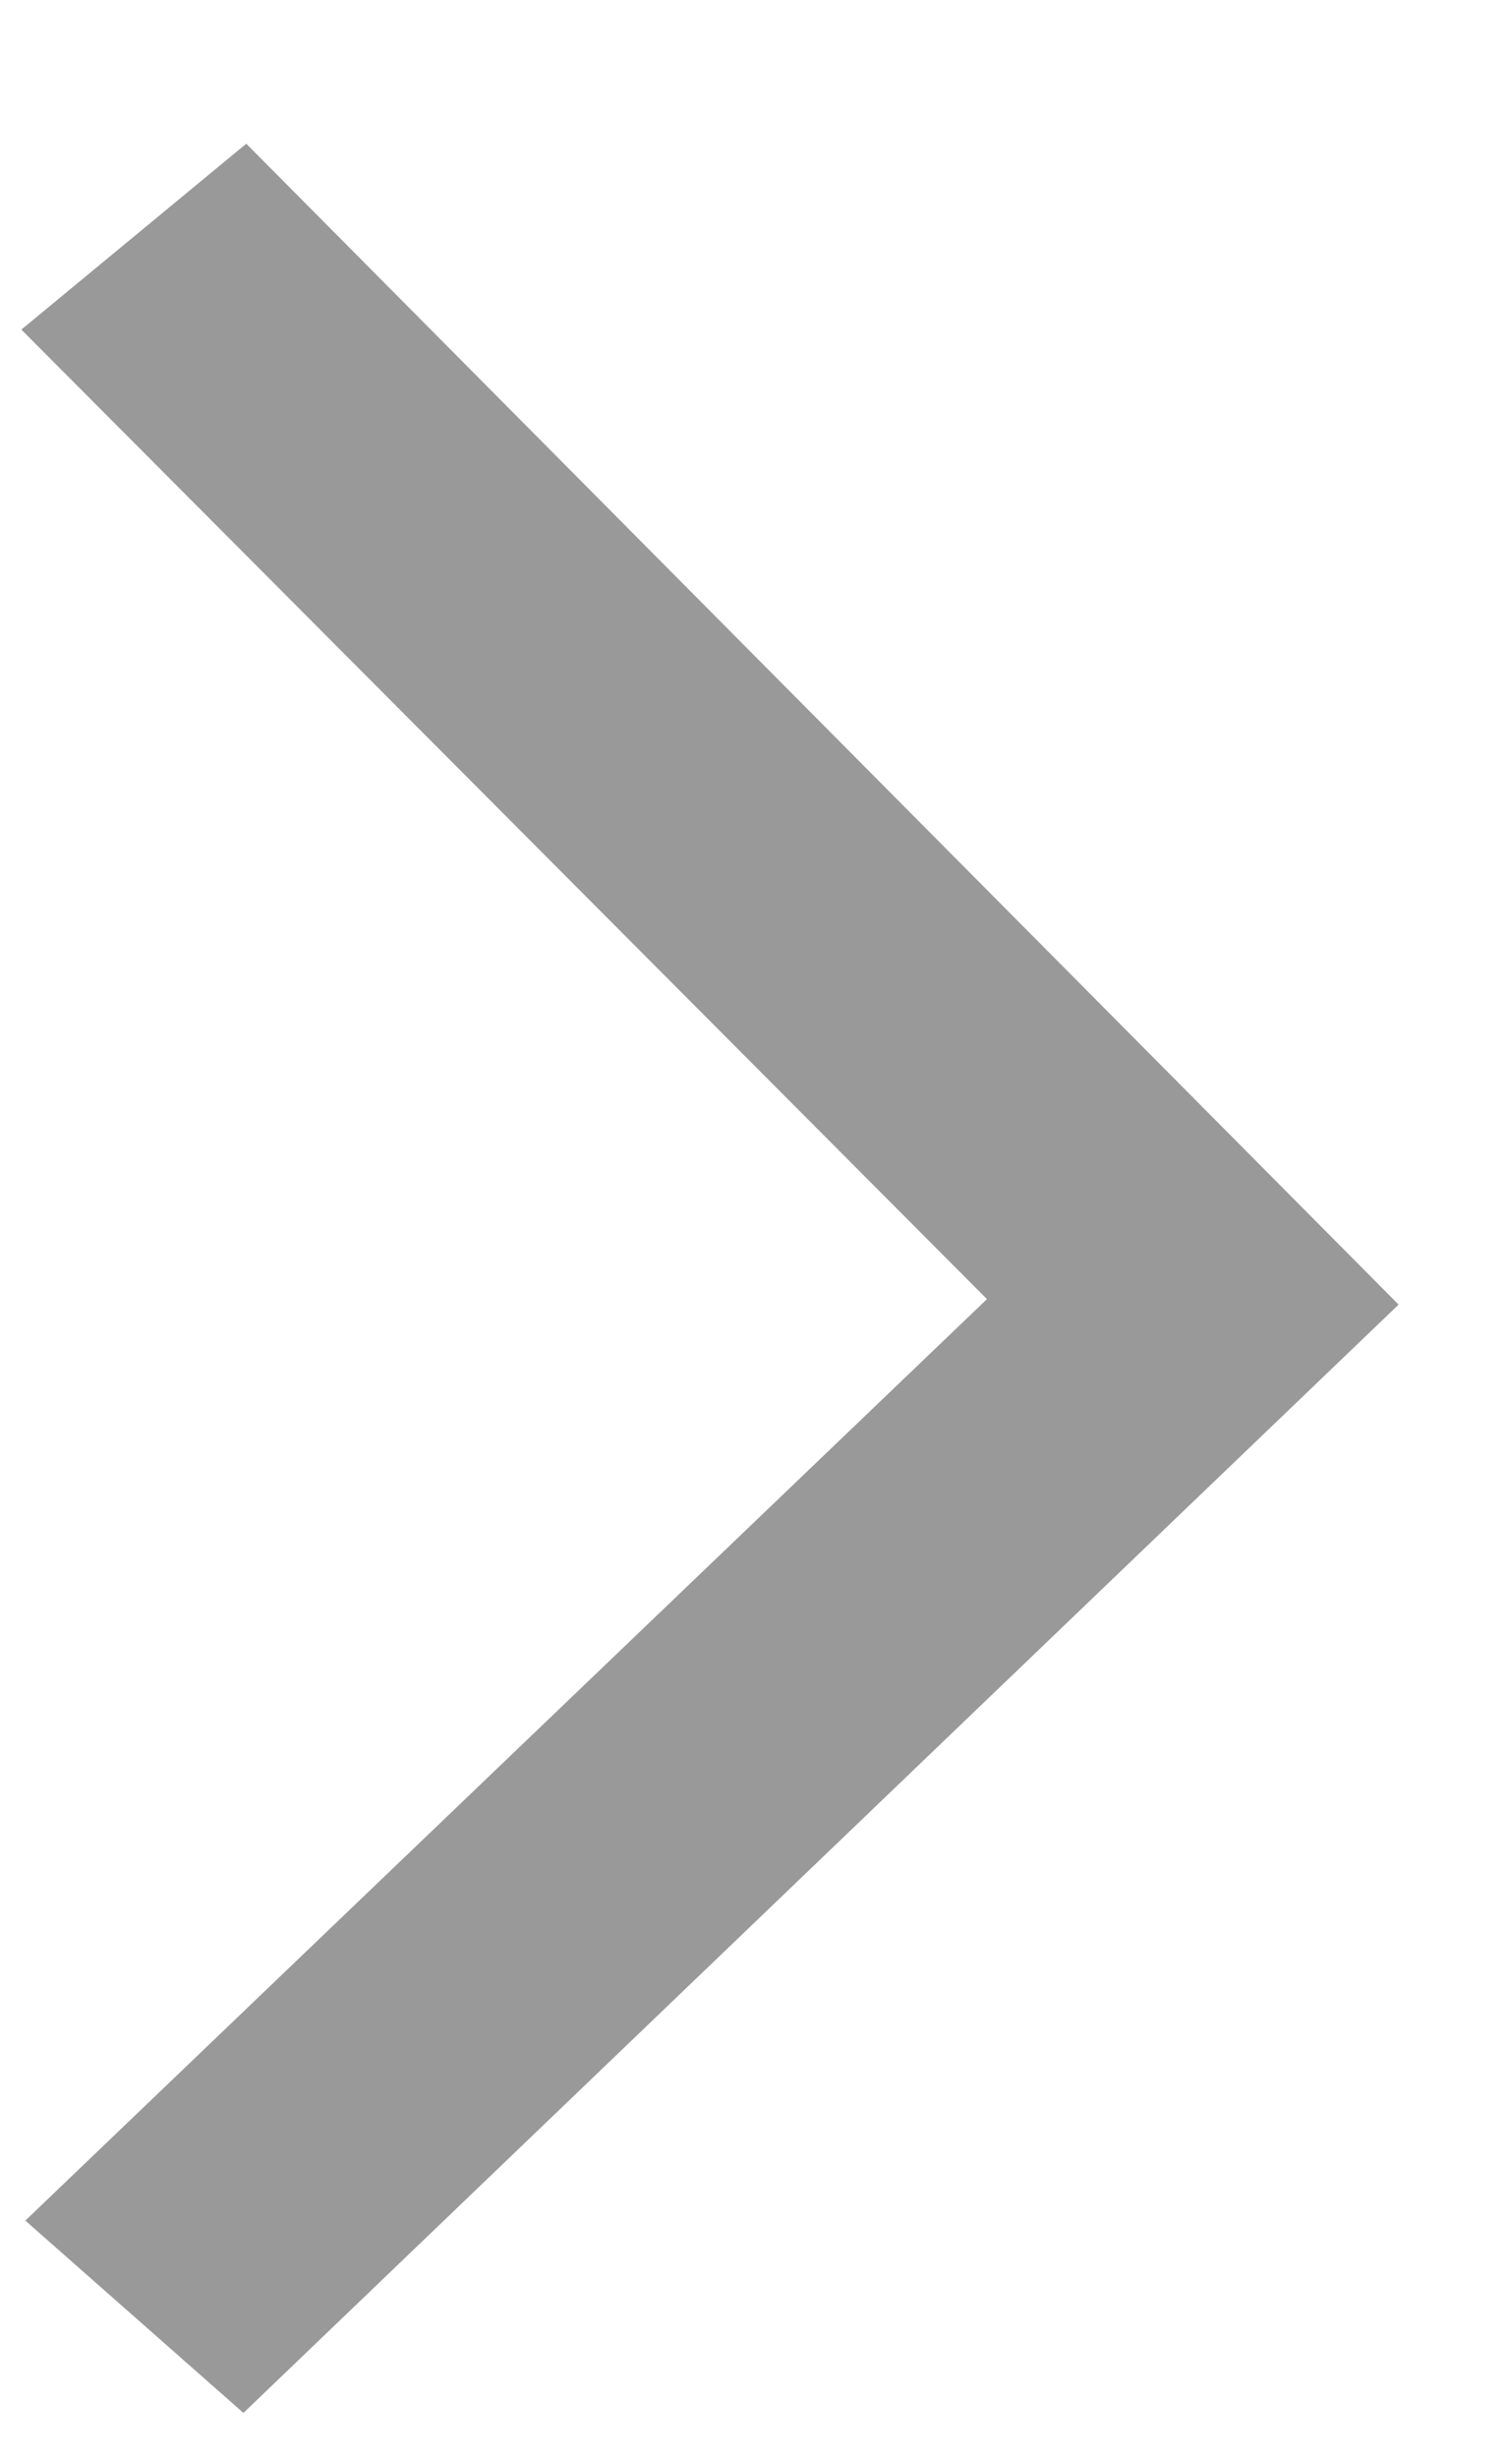 <svg width="8" height="13" viewBox="0 0 8 13" fill="none" xmlns="http://www.w3.org/2000/svg">
<path d="M7.4 6.899L1.288 12.76L0.134 11.743L5.222 6.87L0.113 1.743L1.303 0.76L7.4 6.899Z" fill="#999"/>
</svg>
